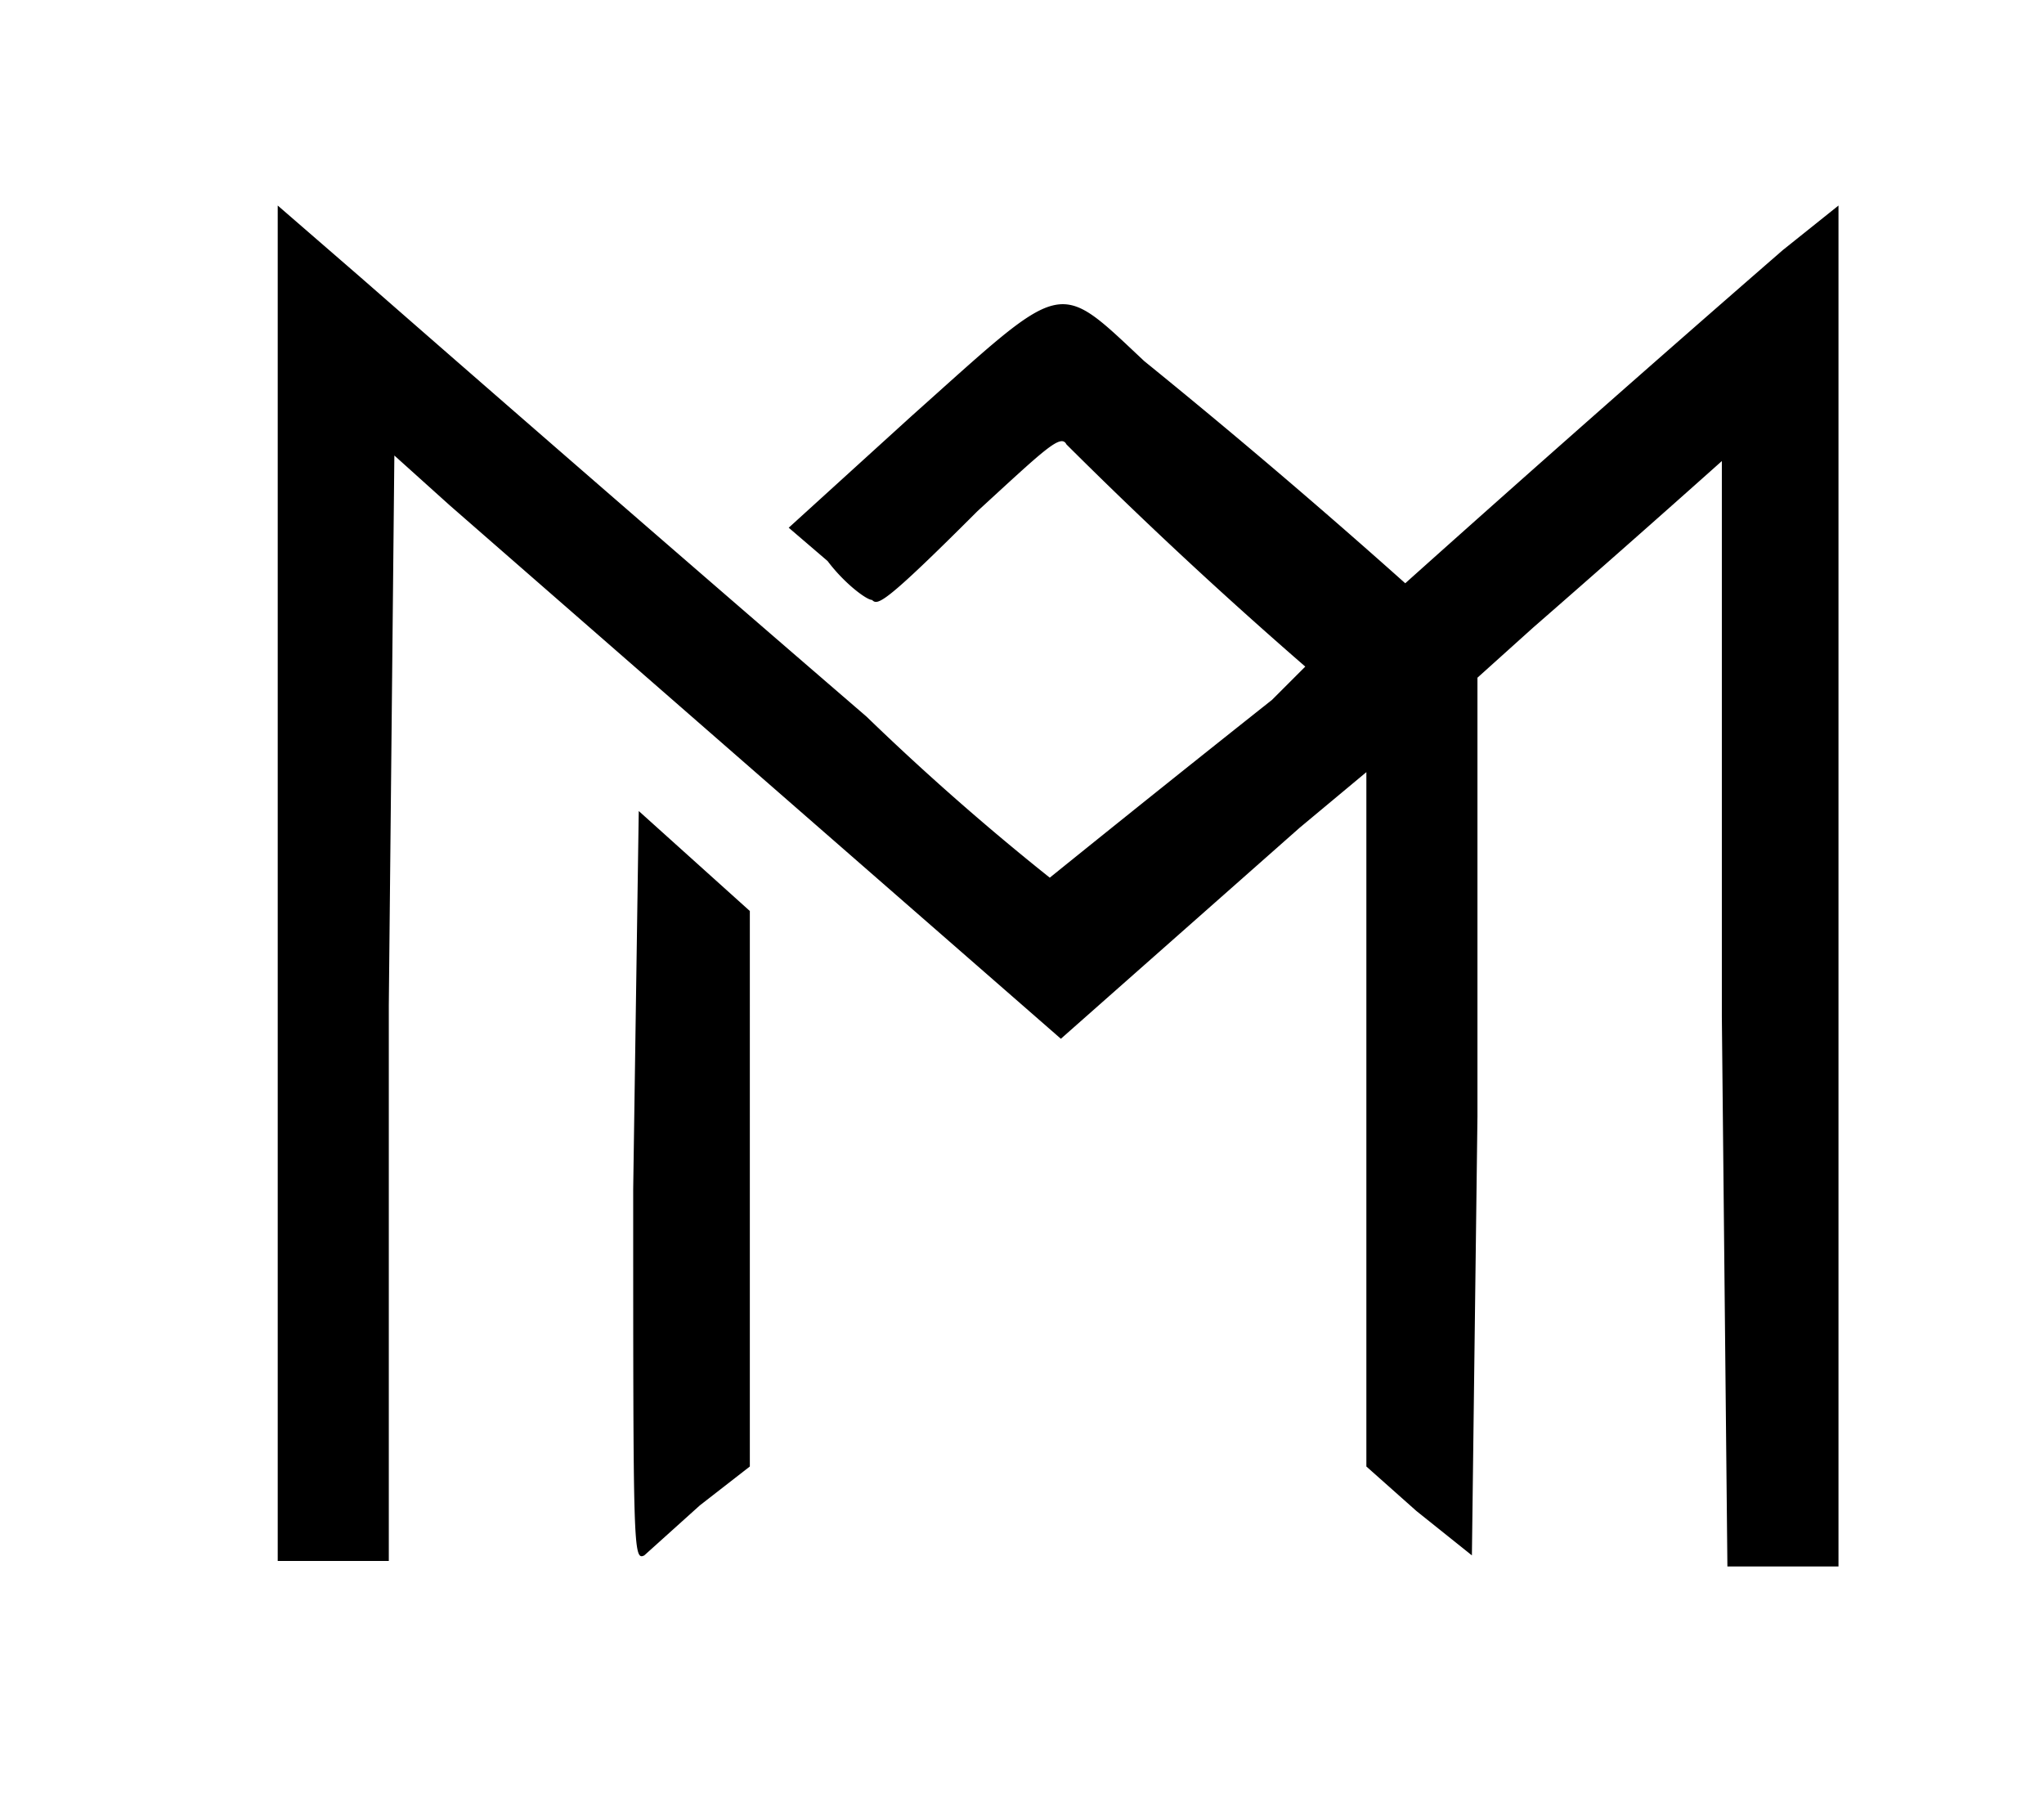 <svg xmlns="http://www.w3.org/2000/svg" viewBox="0 0 368 323">
    <path fill="currentColor" fill-rule="evenodd"
          d="M50 159v122h20V181l1-99 10 9 110 96 43-38 12-10v125l9 8 10 8 1-79v-79l10-9a3859 3859 0 0 0 34-30v100l1 99h20V37l-10 8a6282 6282 0 0 0-68 60 1303 1303 0 0 0-47-40c-16-15-14-15-42 10l-22 20 7 6c3 4 7 7 8 7 1 1 2 1 19-16 12-11 15-14 16-12a852 852 0 0 0 43 40l-6 6a5677 5677 0 0 0-40 32 460 460 0 0 1-33-29 17354 17354 0 0 1-91-79L50 37v122m64 55c0 65 0 67 2 66l10-9 9-7V164l-10-9-10-9-1 68"/>
</svg>

